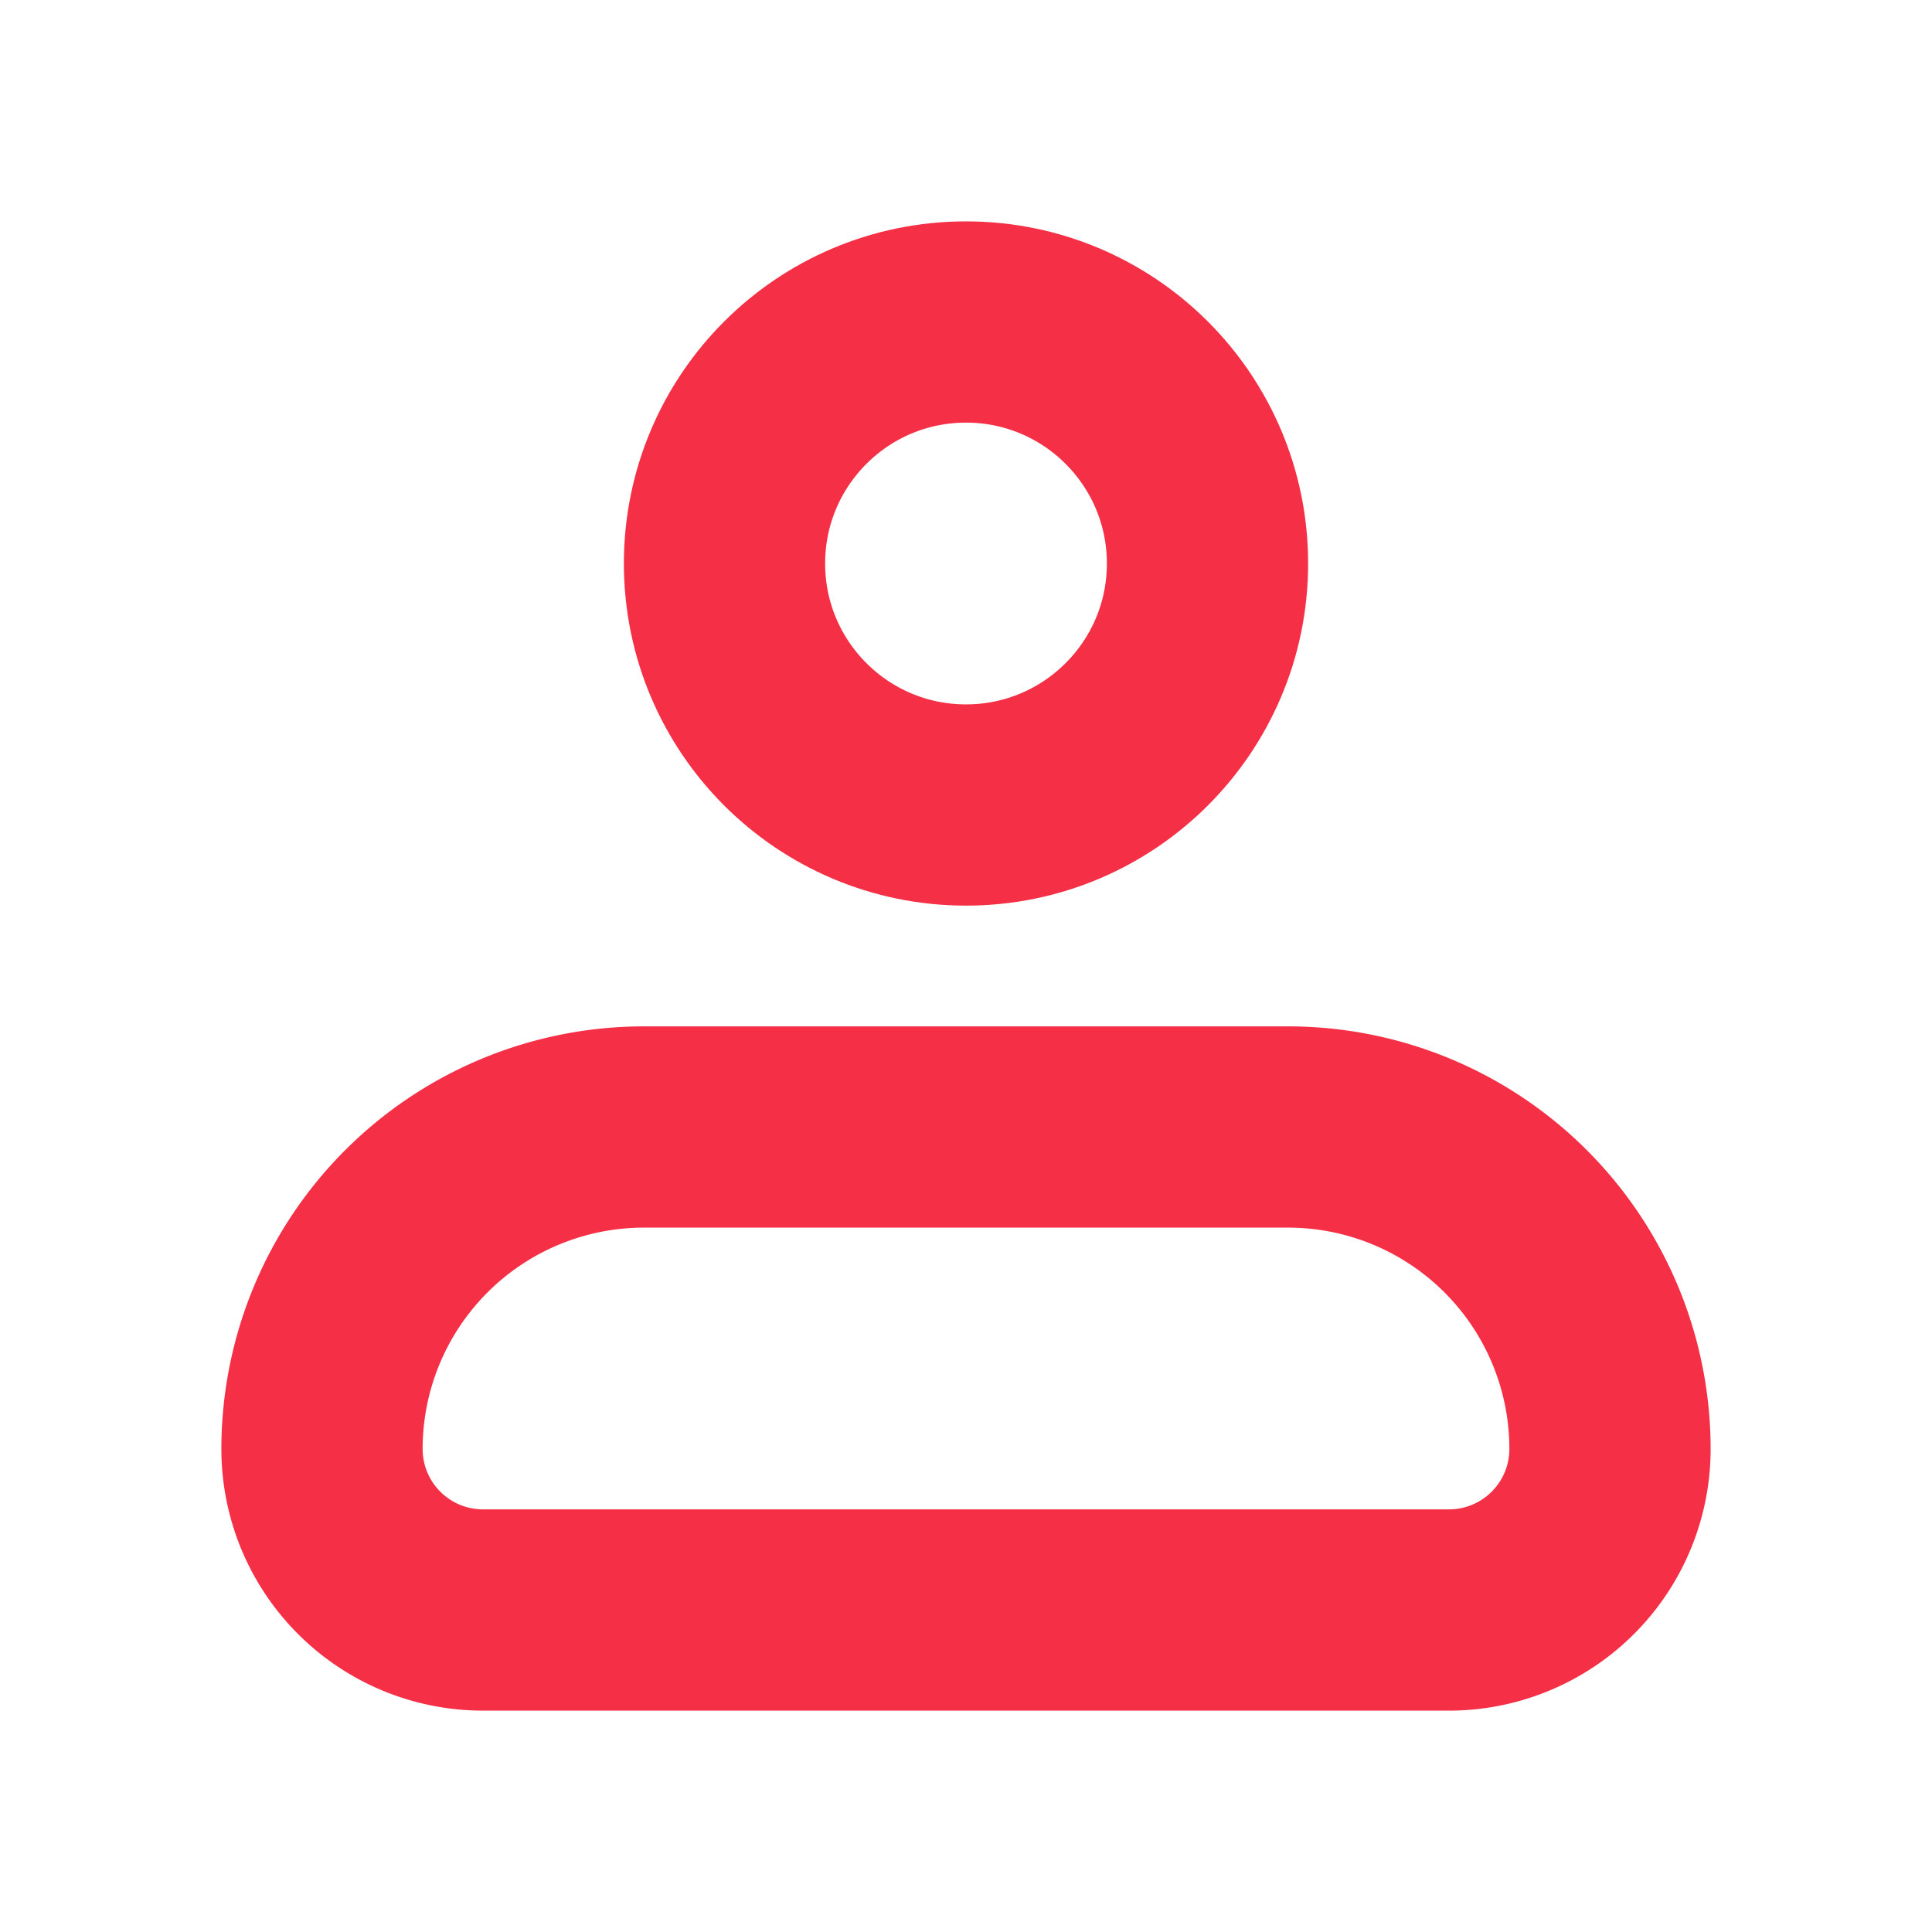 <svg width="800" height="800" viewBox="0 0 24 24" fill="none" xmlns="http://www.w3.org/2000/svg"><g clip-path="url(#a)" stroke="#F42F46" stroke-width="2.5"><path d="M4 18a4 4 0 0 1 4-4h8a4 4 0 0 1 4 4 2 2 0 0 1-2 2H6a2 2 0 0 1-2-2Z" stroke-linejoin="round"/><circle cx="12" cy="7" r="3"/></g><defs><clipPath id="a"><path fill="#fff" d="M0 0h24v24H0z"/></clipPath></defs></svg>